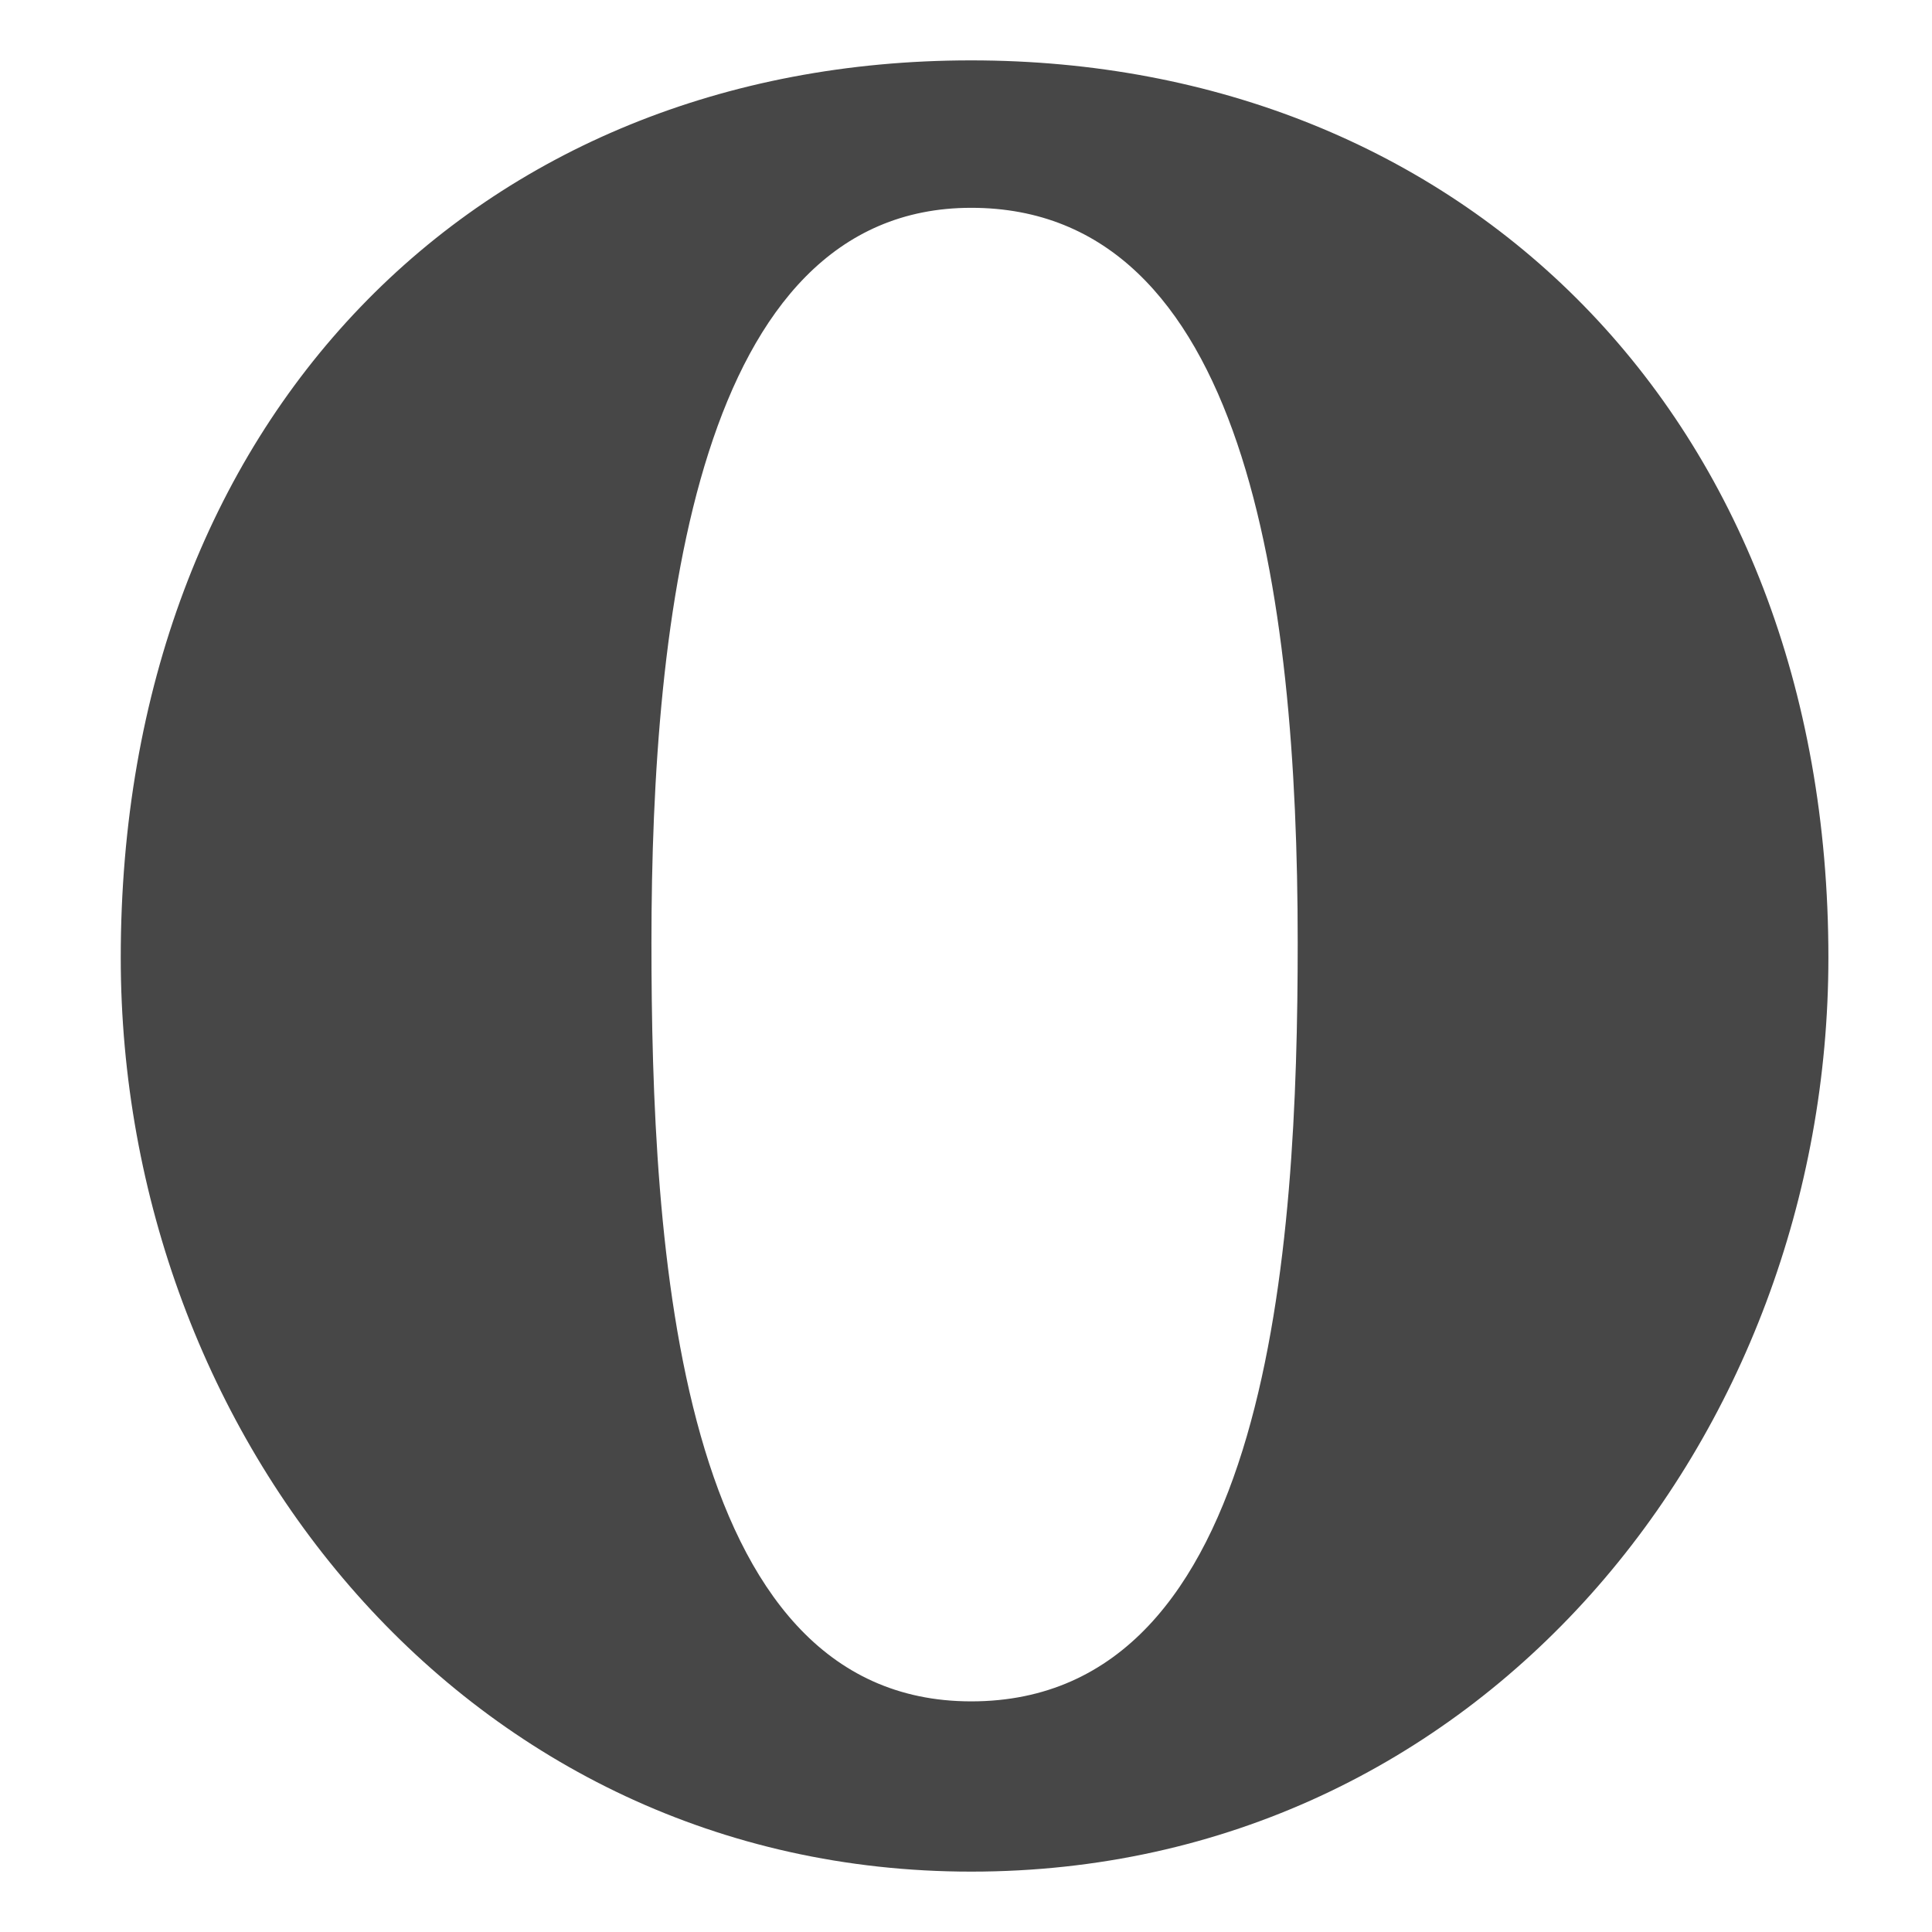 <svg height="16" viewBox="0 0 16 16" width="16" xmlns="http://www.w3.org/2000/svg">
  <path clip-rule="evenodd" d="m8.043 14.09c2.48 0 2.704-3.757 2.704-6.285 0-2.91-.435-6.084-2.704-6.084-2.268 0-2.648 3.375-2.648 6.084-0 2.505.203 6.285 2.648 6.285zm-.001-13.59c4.061 0 7.1 2.937 7.1 7.43 0 3.968-2.879 7.57-7.099 7.57-4.179 0-7.043-3.603-7.043-7.57-0-4.458 2.945-7.43 7.042-7.43z" fill="#474747" fill-rule="evenodd"/>
</svg>
